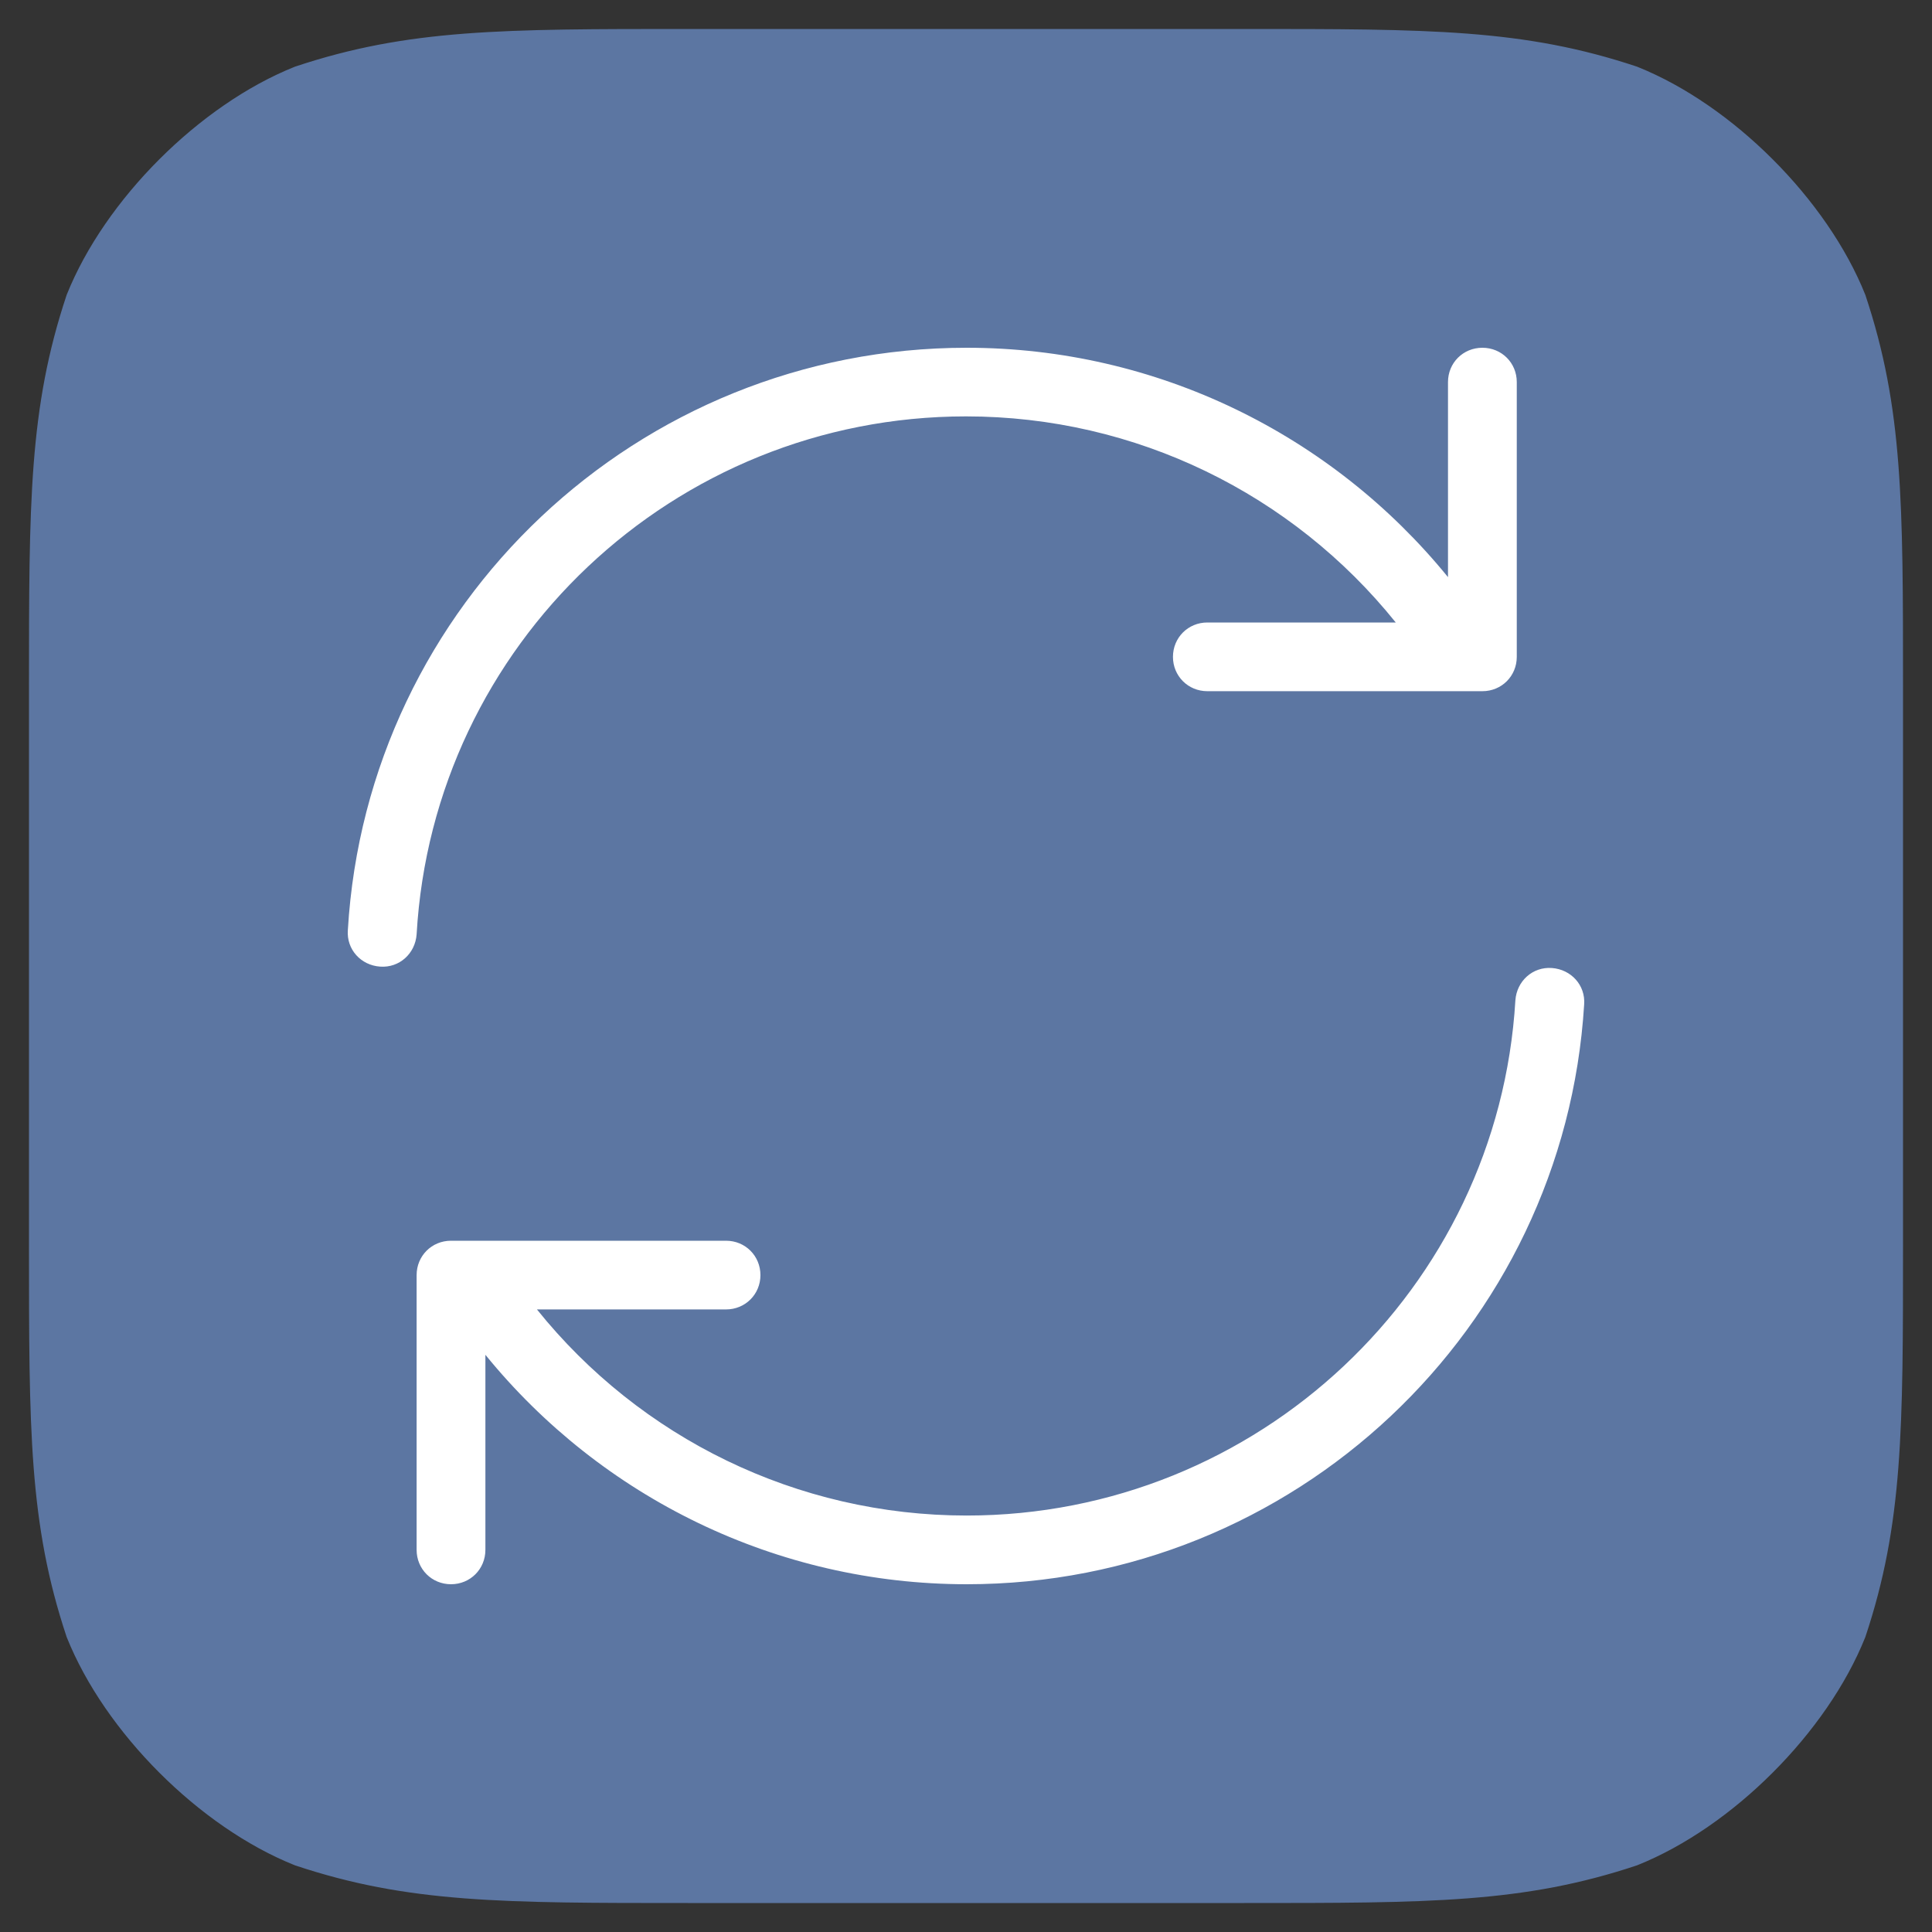 <?xml version="1.0" encoding="UTF-8" standalone="no"?>
<!DOCTYPE svg PUBLIC "-//W3C//DTD SVG 1.1//EN" "http://www.w3.org/Graphics/SVG/1.1/DTD/svg11.dtd">
<svg version="1.1" xmlns="http://www.w3.org/2000/svg" xmlns:xl="http://www.w3.org/1999/xlink" xmlns:dc="http://purl.org/dc/elements/1.1/" viewBox="-792.5 -3582.675 25 25" width="25" height="25">
  <rect x="-792.5" y="-3582.675" width="25" height="25" fill="#333333" stroke="none"/>
  <defs/>
  <g id="SOURCES" stroke-dasharray="none" fill="none" stroke="none" fill-opacity="1" stroke-opacity="1">
    <title>SOURCES</title>
    <g id="SOURCES_Calque_2">
      <title>Calque 2</title>
      <g id="Graphic_9608">
        <path d="M -783.6 -3582.175 L -776.4 -3582.175 C -774 -3582.175 -772.8 -3582.175 -771.36 -3581.695 C -770.16 -3581.215 -768.96 -3580.015 -768.48 -3578.816 C -768 -3577.376 -768 -3576.175 -768 -3573.776 L -768 -3566.575 C -768 -3564.175 -768 -3562.976 -768.48 -3561.535 C -768.96 -3560.336 -770.16 -3559.135 -771.36 -3558.655 C -772.8 -3558.175 -774 -3558.175 -776.4 -3558.175 L -783.6 -3558.175 C -786 -3558.175 -787.2 -3558.175 -788.64 -3558.655 C -789.84 -3559.135 -791.04 -3560.336 -791.52 -3561.535 C -792 -3562.976 -792 -3564.175 -792 -3566.575 L -792 -3573.776 C -792 -3576.175 -792 -3577.376 -791.52 -3578.816 C -791.04 -3580.015 -789.84 -3581.215 -788.64 -3581.695 C -787.2 -3582.175 -786 -3582.175 -783.6 -3582.175 M -783.6 -3582.175" fill="#5c76a2"/>
        <path d="M -783.6 -3582.175 L -776.4 -3582.175 C -774 -3582.175 -772.8 -3582.175 -771.36 -3581.695 C -770.16 -3581.215 -768.96 -3580.015 -768.48 -3578.816 C -768 -3577.376 -768 -3576.175 -768 -3573.776 L -768 -3566.575 C -768 -3564.175 -768 -3562.976 -768.48 -3561.535 C -768.96 -3560.336 -770.16 -3559.135 -771.36 -3558.655 C -772.8 -3558.175 -774 -3558.175 -776.4 -3558.175 L -783.6 -3558.175 C -786 -3558.175 -787.2 -3558.175 -788.64 -3558.655 C -789.84 -3559.135 -791.04 -3560.336 -791.52 -3561.535 C -792 -3562.976 -792 -3564.175 -792 -3566.575 L -792 -3573.776 C -792 -3576.175 -792 -3577.376 -791.52 -3578.816 C -791.04 -3580.015 -789.84 -3581.215 -788.64 -3581.695 C -787.2 -3582.175 -786 -3582.175 -783.6 -3582.175 M -783.6 -3582.175" stroke="#5c76a2" stroke-linecap="round" stroke-linejoin="round" stroke-width=".25"/>
      </g>
      <g id="Group_9628">
        <title>refresh-double</title>
        <g id="Graphic_9629">
          <path d="M -785.552 -3565.731 C -784.217 -3564.069 -782.189 -3563.064 -779.991 -3563.064 C -776.227 -3563.064 -773.113 -3565.998 -772.891 -3569.731 C -772.873 -3569.98 -772.668 -3570.167 -772.419 -3570.149 C -772.17 -3570.131 -771.983 -3569.927 -772.001 -3569.678 C -772.259 -3565.473 -775.756 -3562.175 -779.991 -3562.175 C -782.447 -3562.175 -784.716 -3563.296 -786.219 -3565.144 L -786.219 -3562.62 C -786.219 -3562.371 -786.415 -3562.175 -786.664 -3562.175 C -786.913 -3562.175 -787.109 -3562.371 -787.109 -3562.62 L -787.109 -3566.175 C -787.109 -3566.424 -786.913 -3566.62 -786.664 -3566.62 L -783.105 -3566.62 C -782.856 -3566.62 -782.66 -3566.424 -782.66 -3566.175 C -782.66 -3565.927 -782.856 -3565.731 -783.105 -3565.731 Z M -774.439 -3574.62 C -775.774 -3576.282 -777.802 -3577.287 -780 -3577.287 C -783.781 -3577.287 -786.895 -3574.336 -787.109 -3570.584 C -787.127 -3570.336 -787.332 -3570.149 -787.581 -3570.167 C -787.83 -3570.184 -788.017 -3570.389 -787.999 -3570.638 C -787.75 -3574.86 -784.244 -3578.175 -779.991 -3578.175 C -777.535 -3578.175 -775.267 -3577.055 -773.763 -3575.207 L -773.763 -3577.731 C -773.763 -3577.98 -773.567 -3578.175 -773.318 -3578.175 C -773.069 -3578.175 -772.873 -3577.98 -772.873 -3577.731 L -772.873 -3574.175 C -772.873 -3573.927 -773.069 -3573.731 -773.318 -3573.731 L -776.877 -3573.731 C -777.126 -3573.731 -777.322 -3573.927 -777.322 -3574.175 C -777.322 -3574.424 -777.126 -3574.62 -776.877 -3574.62 L -774.43 -3574.62 Z" fill="white"/>
        </g>
      </g>
    </g>
  </g>
</svg>
